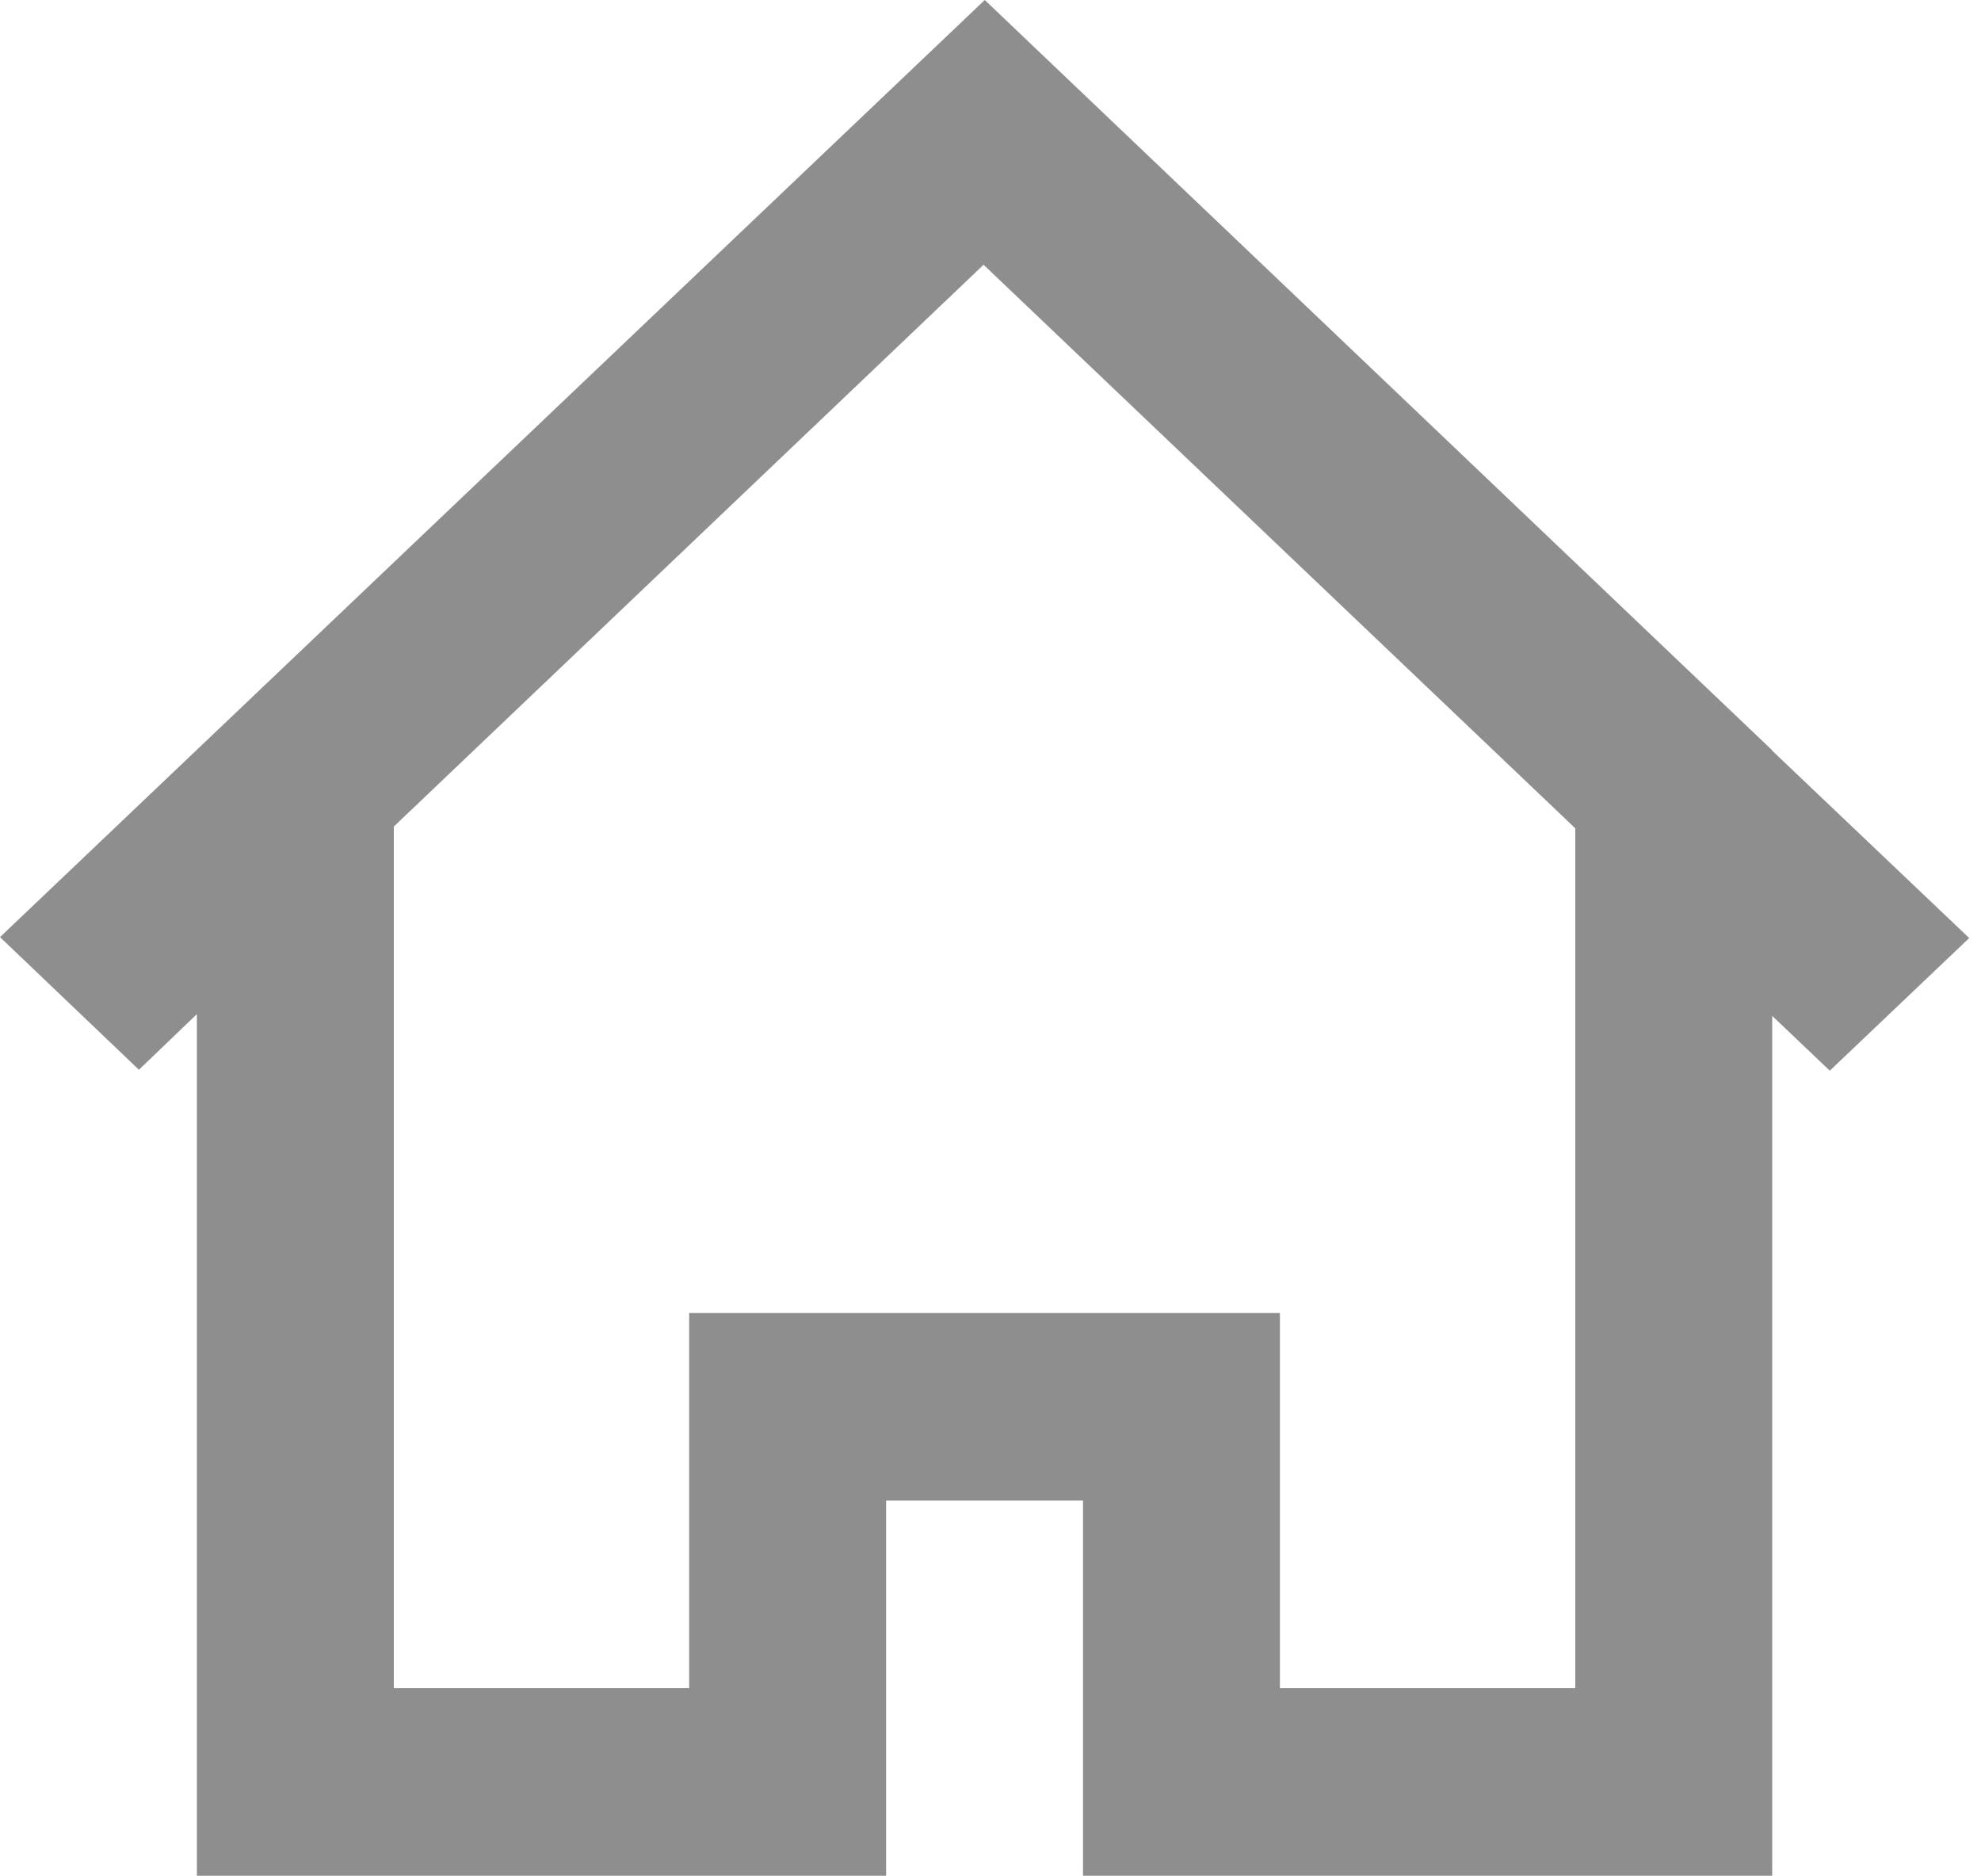 <svg width="150" height="142" viewBox="0 0 150 142" fill="none" xmlns="http://www.w3.org/2000/svg">
<path fill-rule="evenodd" clip-rule="evenodd" d="M119.28 127.8H96.915V99.4H52.185V127.8H29.82V62.572L74.475 20.043L119.28 62.707V127.8ZM134.19 56.829V56.8L74.565 0L0 70.943L10.519 80.983L14.91 76.772V142H67.095V113.6H82.005V142H134.19V141.979V76.907L138.551 81.054L149.107 71.014L134.19 56.829Z" fill="#8E8E8E"/>
</svg>

